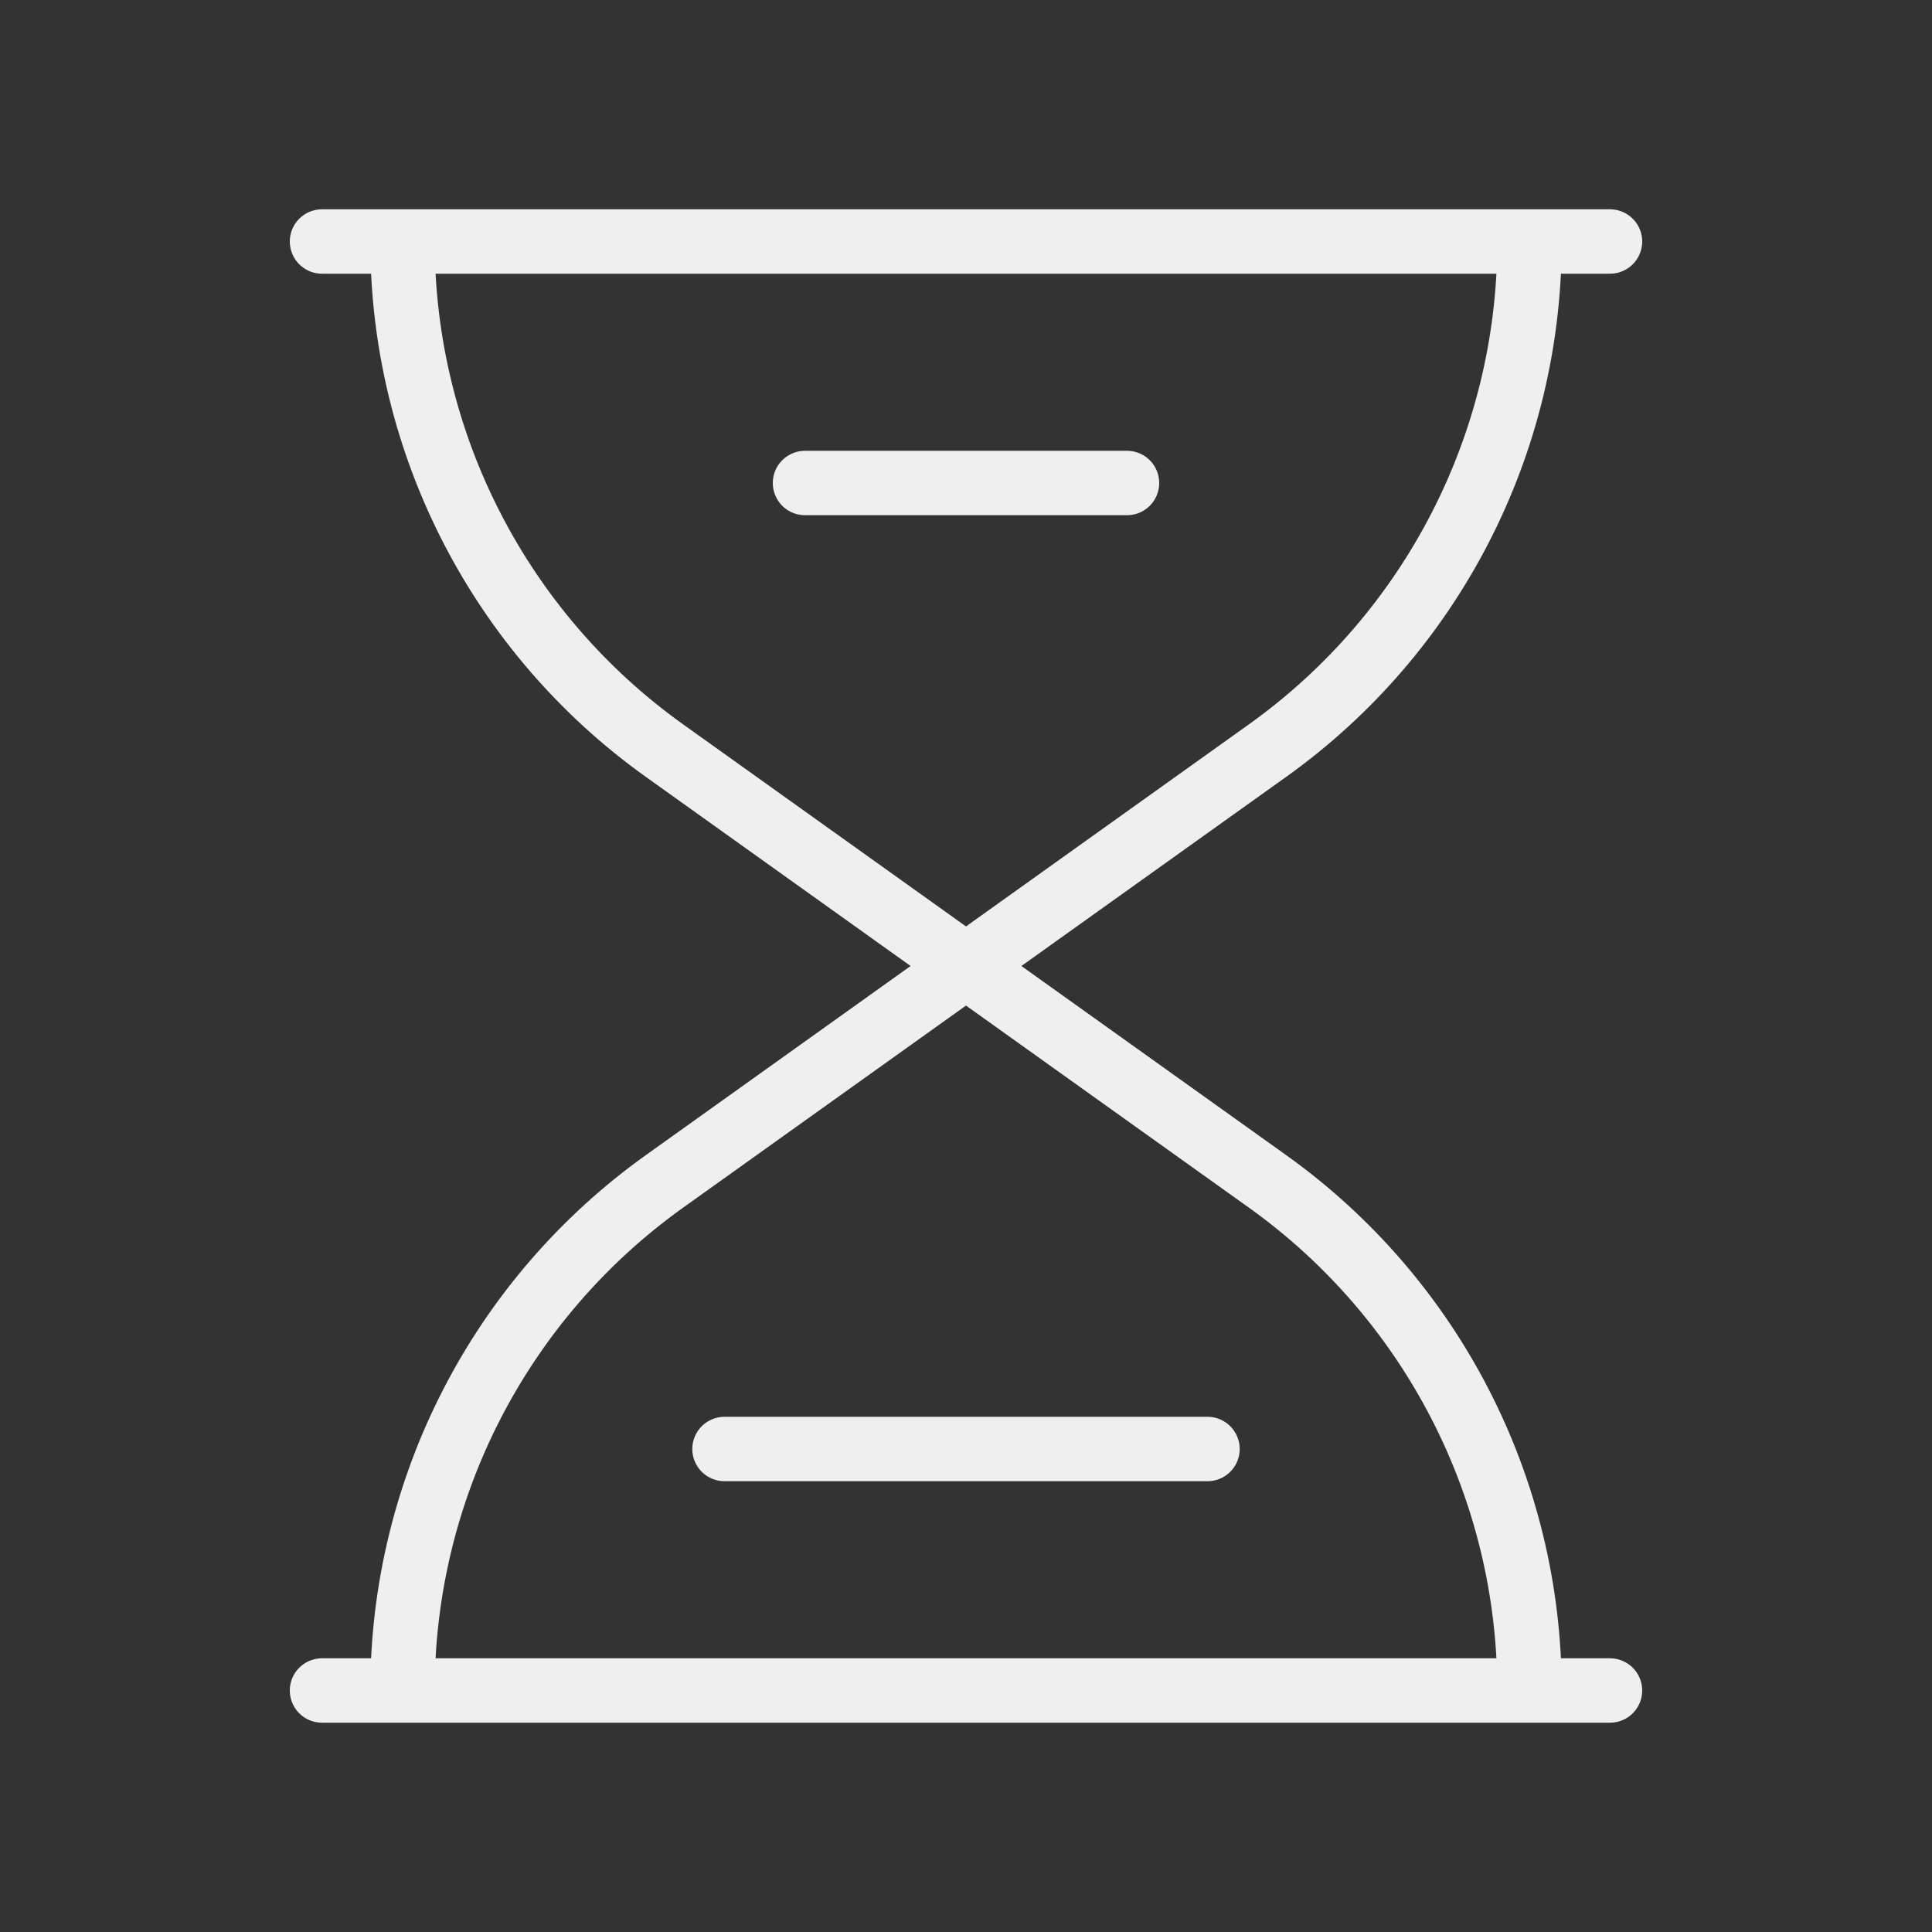<svg viewBox="0 0 60 60" xmlns="http://www.w3.org/2000/svg" xmlns:xlink="http://www.w3.org/1999/xlink" width="60" height="60" fill="none">
	<rect x="0" y="0" width="60" height="60" fill="#333333" stroke="none"/>
	<rect id="hourglass-half" width="60" height="60" x="0" y="0" />
	<path id="Icon" d="M37.5 45L22.5 45M35 15L25 15M50 7.5L47.5 7.5L12.5 7.5L10 7.5M50 52.5L47.5 52.5L12.5 52.5L10 52.5M47.5 52.5C47.5 46.224 44.469 40.335 39.363 36.688L30 30L20.637 23.312C15.531 19.665 12.5 13.776 12.5 7.5M12.5 52.5C12.5 46.224 15.531 40.335 20.637 36.688L30 30M30 30L39.363 23.312C44.469 19.665 47.5 13.776 47.5 7.5" fill-rule="evenodd" stroke="rgb(239,239,239)" stroke-linecap="round" stroke-linejoin="round" stroke-width="2" />
</svg>
